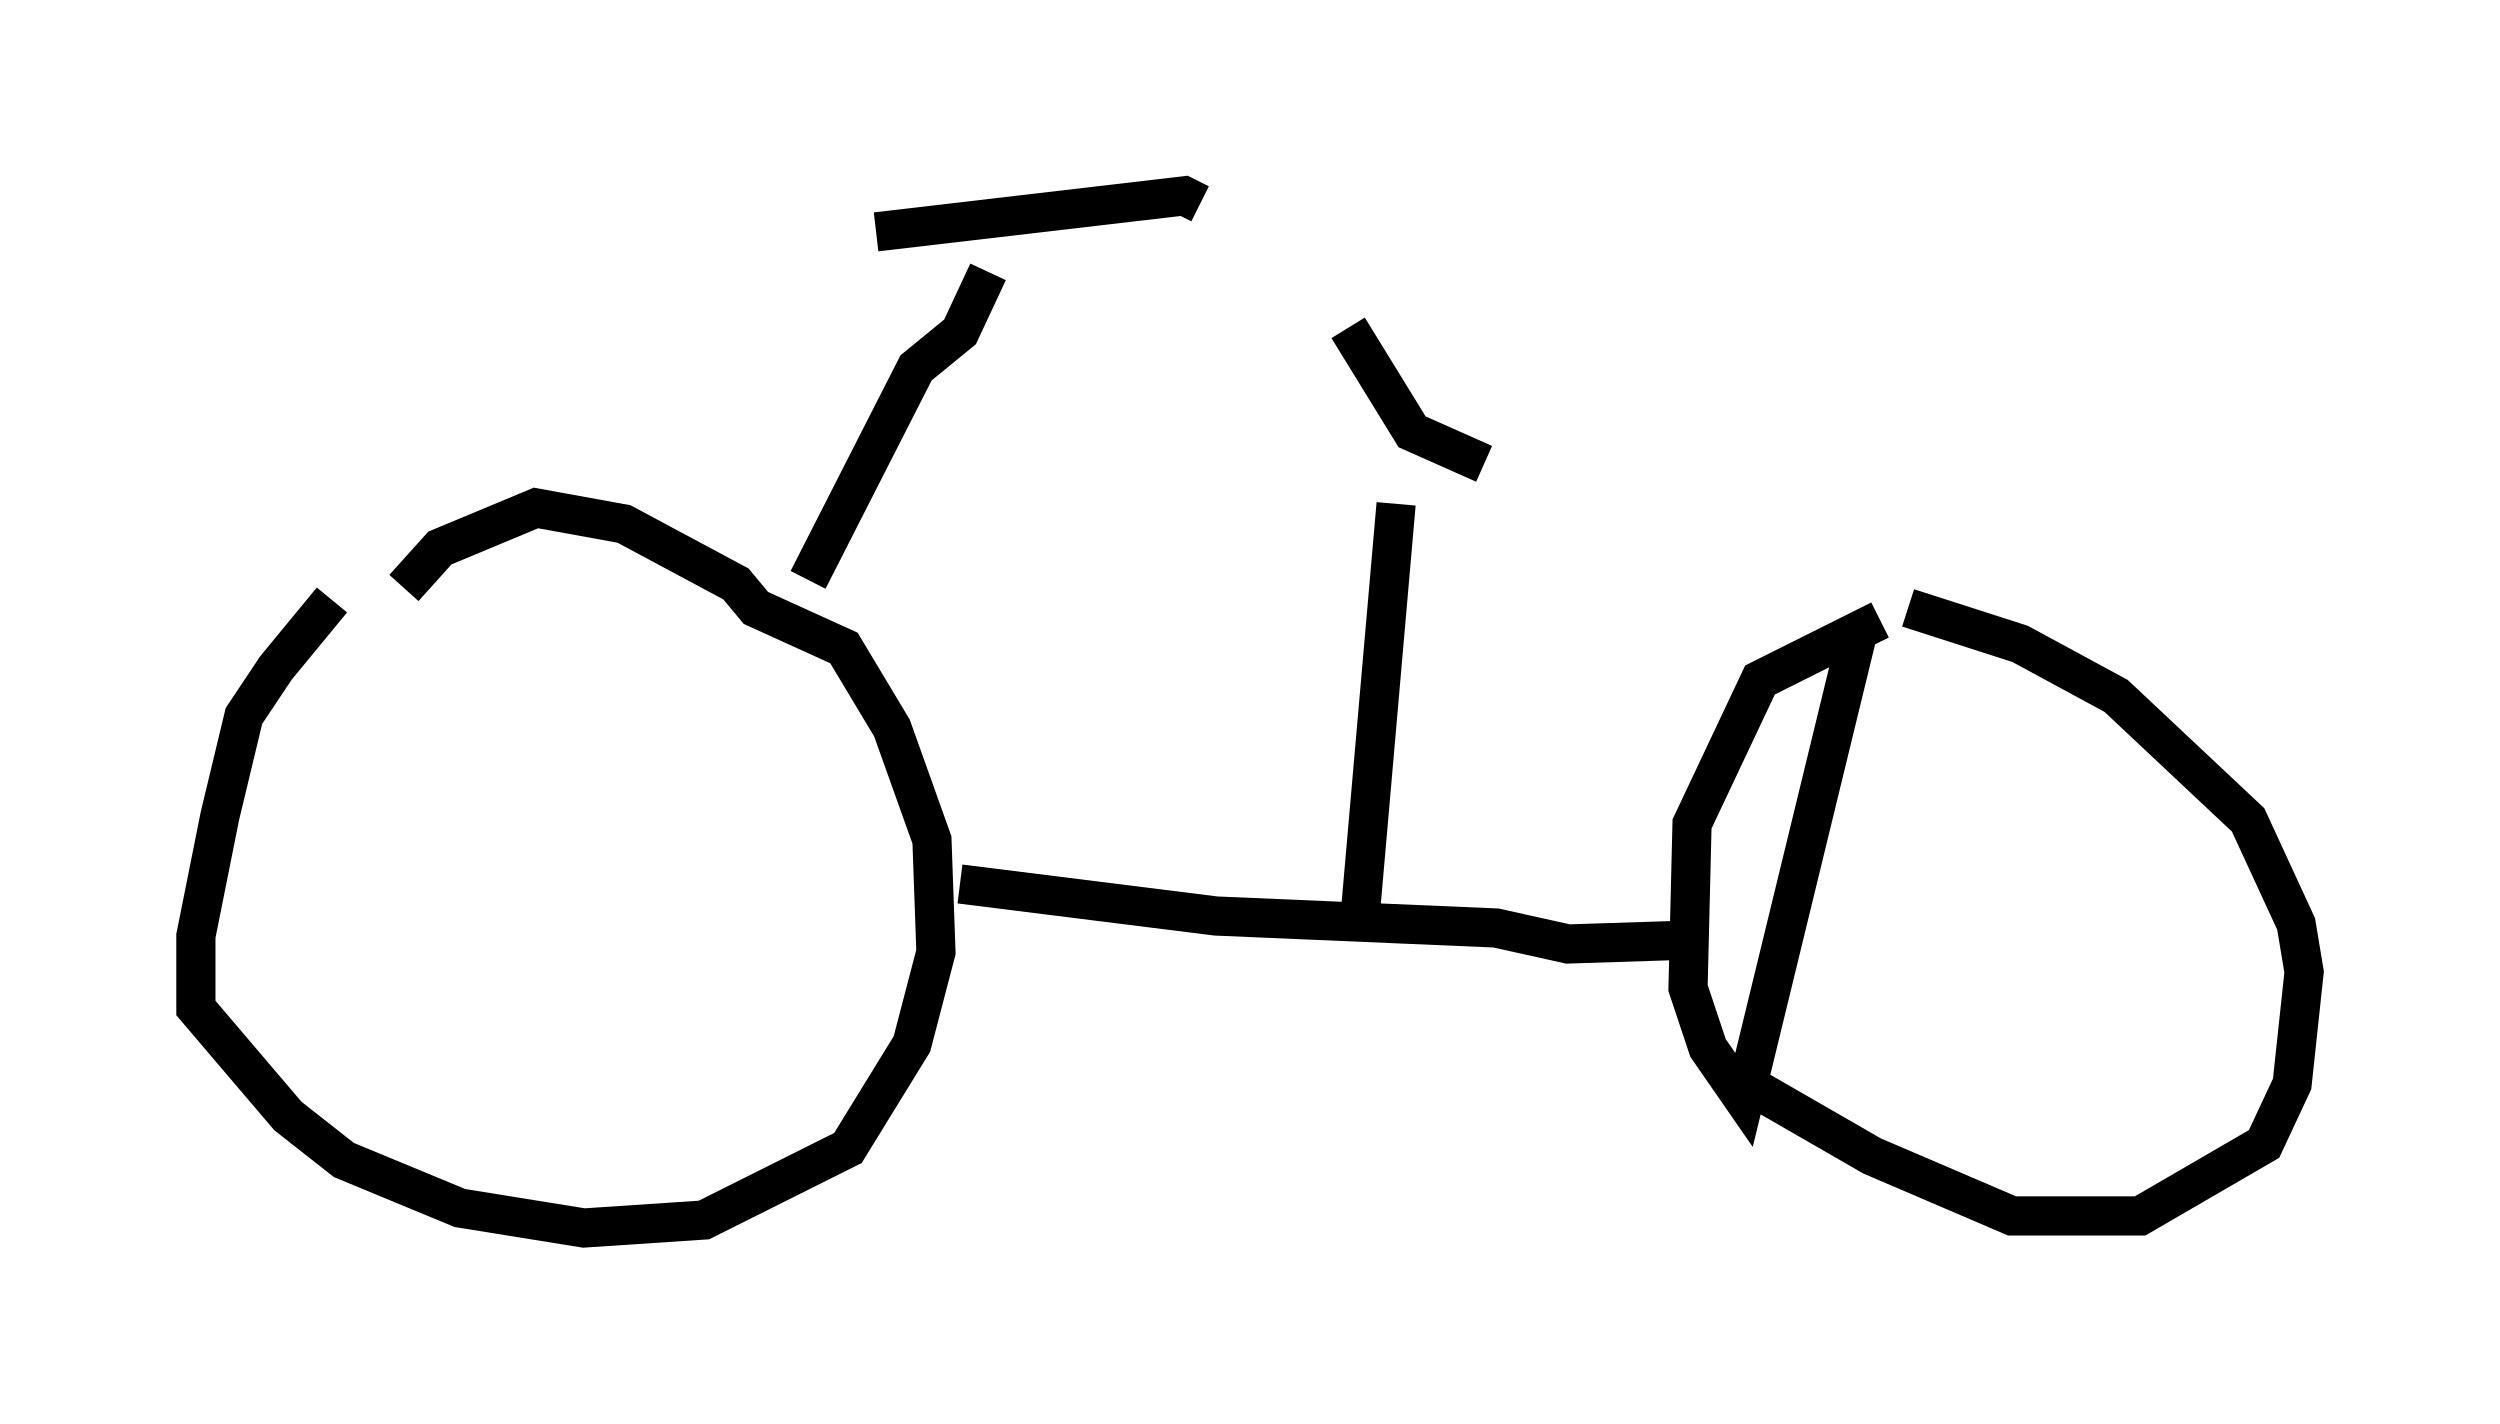 <?xml version="1.0" encoding="utf-8" ?>
<svg baseProfile="full" height="36.338" version="1.1" width="63.799" xmlns="http://www.w3.org/2000/svg" xmlns:ev="http://www.w3.org/2001/xml-events" xmlns:xlink="http://www.w3.org/1999/xlink"><defs /><rect fill="white" height="36.338" width="63.799" x="0" y="0" /><path d="M10.615, 14.29 m-2.144, 1.021 l-1.429, 1.735 -0.817, 1.225 l-0.613, 2.552 -0.613, 3.063 l0.0, 1.838 2.348, 2.756 l1.429, 1.123 2.96, 1.225 l3.165, 0.51 3.063, -0.204 l3.675, -1.838 1.633, -2.654 l0.613, -2.348 -0.102, -2.858 l-1.021, -2.858 -1.225, -2.042 l-2.246, -1.021 -0.51, -0.613 l-2.858, -1.531 -2.246, -0.408 l-2.45, 1.021 -0.919, 1.021 m14.19, 7.554 l6.533, 0.817 7.146, 0.306 l1.838, 0.408 3.165, -0.102 m4.798, -8.167 l-3.063, 1.531 -1.735, 3.675 l-0.102, 4.185 0.51, 1.531 l0.919, 1.327 2.858, -11.74 m-2.96, 11.229 l3.369, 1.94 3.573, 1.531 l3.267, 0.0 3.165, -1.838 l0.715, -1.531 0.306, -2.858 l-0.204, -1.225 -1.225, -2.654 l-3.369, -3.165 -2.45, -1.327 l-2.858, -0.919 m-28.073, -0.715 l2.756, -5.41 1.123, -0.919 l0.715, -1.531 m-2.858, -1.021 l7.861, -0.919 0.408, 0.204 m4.083, 18.171 l0.919, -10.515 m-1.225, -4.492 l1.633, 2.654 1.838, 0.817 " fill="none" stroke="black" stroke-width="1" /></svg>
